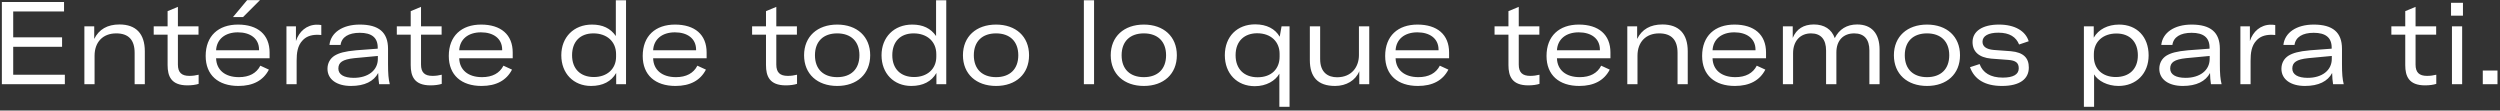 <svg width="475" height="21" viewBox="0 0 475 21" fill="none" xmlns="http://www.w3.org/2000/svg">
<rect x="0" y="0" width="475" height="21" fill="#333333" stroke="none"/>
<path d="M2.51 14.196H12.322V16H0.354V0.38H12.168V2.184H2.51V7.09H11.794V8.894H2.51V14.196ZM16.032 16V5H17.902V7.398C18.804 5.572 20.41 4.648 22.698 4.648C25.844 4.648 27.516 6.408 27.516 9.752V16H25.58V10.038C25.58 7.574 24.414 6.342 22.082 6.342C19.574 6.342 17.968 7.97 17.968 10.588V16H16.032ZM29.204 6.584V5H31.844V2.118L33.802 1.304V5H37.718V6.584H33.802V12.26C33.802 13.778 34.506 14.416 35.98 14.416C36.64 14.416 37.19 14.328 37.74 14.196V15.934C37.212 16.11 36.442 16.22 35.606 16.22C32.504 16.22 31.844 14.46 31.844 12.37V6.584H29.204ZM49.396 0.028L46.184 3.24H44.27L46.954 0.028H49.396ZM51.222 9.972V11.072H41.058C41.124 13.272 42.73 14.658 45.392 14.658C47.35 14.658 48.736 13.91 49.462 12.48L51.09 13.228C50.034 15.274 48.098 16.33 45.304 16.33C41.454 16.33 39.078 14.262 39.078 10.632C39.078 6.826 41.498 4.67 45.216 4.67C48.956 4.67 51.222 6.562 51.222 9.972ZM49.22 9.554V9.4C49.198 7.288 47.526 6.144 45.194 6.144C42.752 6.144 41.168 7.464 41.058 9.554H49.22ZM56.229 7.794C56.801 6.012 58.253 4.692 60.211 4.692C60.519 4.692 60.783 4.714 61.047 4.758V6.65C60.827 6.628 60.629 6.606 60.365 6.606C58.979 6.606 58.121 7.002 57.505 7.662C56.515 8.674 56.361 10.104 56.361 11.534V16H54.425V5H56.229V7.794ZM66.687 16.33C63.981 16.33 62.221 15.076 62.221 13.074C62.221 12.018 62.705 11.116 63.585 10.566C64.399 10.082 65.455 9.752 67.677 9.554L71.769 9.246V9.048C71.769 7.134 70.603 6.232 68.359 6.232C66.225 6.232 64.905 7.046 64.707 8.542H62.595C62.837 6.232 65.037 4.67 68.359 4.67C71.967 4.67 73.727 6.144 73.727 9.268V12.172C73.727 14.042 73.815 15.01 74.057 16H72.033C71.923 15.384 71.879 14.636 71.857 13.866C71.021 15.45 69.283 16.33 66.687 16.33ZM67.215 14.79C69.921 14.79 71.791 13.382 71.791 11.182V10.632L67.325 11.05C65.059 11.292 64.289 11.864 64.289 13.03C64.289 14.152 65.345 14.79 67.215 14.79ZM75.395 6.584V5H78.035V2.118L79.993 1.304V5H83.909V6.584H79.993V12.26C79.993 13.778 80.697 14.416 82.171 14.416C82.831 14.416 83.381 14.328 83.931 14.196V15.934C83.403 16.11 82.633 16.22 81.797 16.22C78.695 16.22 78.035 14.46 78.035 12.37V6.584H75.395ZM97.414 9.972V11.072H87.25C87.316 13.272 88.922 14.658 91.584 14.658C93.542 14.658 94.928 13.91 95.654 12.48L97.282 13.228C96.226 15.274 94.29 16.33 91.496 16.33C87.646 16.33 85.27 14.262 85.27 10.632C85.27 6.826 87.69 4.67 91.408 4.67C95.148 4.67 97.414 6.562 97.414 9.972ZM95.412 9.554V9.4C95.39 7.288 93.718 6.144 91.386 6.144C88.944 6.144 87.36 7.464 87.25 9.554H95.412ZM112.301 16.33C108.979 16.33 106.647 13.954 106.647 10.5C106.647 7.068 109.023 4.67 112.477 4.67C114.501 4.67 115.997 5.374 117.009 6.848V0.05H118.945V16H117.075V13.866C116.151 15.472 114.545 16.33 112.301 16.33ZM112.829 14.636C115.337 14.636 117.053 13.096 117.053 10.786V10.28C117.053 7.904 115.315 6.342 112.741 6.342C110.233 6.342 108.693 7.904 108.693 10.5C108.693 13.074 110.277 14.636 112.829 14.636ZM134.259 9.972V11.072H124.095C124.161 13.272 125.767 14.658 128.429 14.658C130.387 14.658 131.773 13.91 132.499 12.48L134.127 13.228C133.071 15.274 131.135 16.33 128.341 16.33C124.491 16.33 122.115 14.262 122.115 10.632C122.115 6.826 124.535 4.67 128.253 4.67C131.993 4.67 134.259 6.562 134.259 9.972ZM132.257 9.554V9.4C132.235 7.288 130.563 6.144 128.231 6.144C125.789 6.144 124.205 7.464 124.095 9.554H132.257ZM142.899 6.584V5H145.539V2.118L147.497 1.304V5H151.413V6.584H147.497V12.26C147.497 13.778 148.201 14.416 149.675 14.416C150.335 14.416 150.885 14.328 151.435 14.196V15.934C150.907 16.11 150.137 16.22 149.301 16.22C146.199 16.22 145.539 14.46 145.539 12.37V6.584H142.899ZM159.066 16.33C155.304 16.33 152.774 14.064 152.774 10.5C152.774 6.936 155.304 4.67 159.066 4.67C162.828 4.67 165.336 6.936 165.336 10.5C165.336 14.064 162.828 16.33 159.066 16.33ZM159.066 14.658C161.662 14.658 163.29 13.162 163.29 10.5C163.29 7.838 161.662 6.342 159.066 6.342C156.47 6.342 154.842 7.838 154.842 10.5C154.842 13.162 156.47 14.658 159.066 14.658ZM173.145 16.33C169.823 16.33 167.491 13.954 167.491 10.5C167.491 7.068 169.867 4.67 173.321 4.67C175.345 4.67 176.841 5.374 177.853 6.848V0.05H179.789V16H177.919V13.866C176.995 15.472 175.389 16.33 173.145 16.33ZM173.673 14.636C176.181 14.636 177.897 13.096 177.897 10.786V10.28C177.897 7.904 176.159 6.342 173.585 6.342C171.077 6.342 169.537 7.904 169.537 10.5C169.537 13.074 171.121 14.636 173.673 14.636ZM189.251 16.33C185.489 16.33 182.959 14.064 182.959 10.5C182.959 6.936 185.489 4.67 189.251 4.67C193.013 4.67 195.521 6.936 195.521 10.5C195.521 14.064 193.013 16.33 189.251 16.33ZM189.251 14.658C191.847 14.658 193.475 13.162 193.475 10.5C193.475 7.838 191.847 6.342 189.251 6.342C186.655 6.342 185.027 7.838 185.027 10.5C185.027 13.162 186.655 14.658 189.251 14.658ZM207.871 0.05V16H205.935V0.05H207.871ZM217.331 16.33C213.569 16.33 211.039 14.064 211.039 10.5C211.039 6.936 213.569 4.67 217.331 4.67C221.093 4.67 223.601 6.936 223.601 10.5C223.601 14.064 221.093 16.33 217.331 16.33ZM217.331 14.658C219.927 14.658 221.555 13.162 221.555 10.5C221.555 7.838 219.927 6.342 217.331 6.342C214.735 6.342 213.107 7.838 213.107 10.5C213.107 13.162 214.735 14.658 217.331 14.658ZM243.079 20.29V13.998C242.331 15.34 240.615 16.374 238.415 16.374C235.005 16.374 232.717 13.954 232.717 10.5C232.717 6.914 235.093 4.626 238.481 4.626C240.681 4.626 242.287 5.484 243.145 6.98L243.497 5H245.015V20.29H243.079ZM238.943 14.68C241.627 14.68 243.123 13.03 243.123 10.786V10.214C243.123 8.014 241.561 6.32 238.855 6.32C236.523 6.32 234.763 7.728 234.763 10.478V10.5C234.763 13.118 236.391 14.68 238.943 14.68ZM253.666 16.33C250.344 16.33 248.87 14.592 248.87 11.424V5H250.828V11.226C250.828 13.822 252.368 14.68 254.04 14.68C256.878 14.68 258.198 12.634 258.198 10.478V5H260.156V16H258.264V13.536C257.56 15.274 255.8 16.33 253.666 16.33ZM275.326 9.972V11.072H265.162C265.228 13.272 266.834 14.658 269.496 14.658C271.454 14.658 272.84 13.91 273.566 12.48L275.194 13.228C274.138 15.274 272.202 16.33 269.408 16.33C265.558 16.33 263.182 14.262 263.182 10.632C263.182 6.826 265.602 4.67 269.32 4.67C273.06 4.67 275.326 6.562 275.326 9.972ZM273.324 9.554V9.4C273.302 7.288 271.63 6.144 269.298 6.144C266.856 6.144 265.272 7.464 265.162 9.554H273.324ZM283.965 6.584V5H286.605V2.118L288.563 1.304V5H292.479V6.584H288.563V12.26C288.563 13.778 289.267 14.416 290.741 14.416C291.401 14.416 291.951 14.328 292.501 14.196V15.934C291.973 16.11 291.203 16.22 290.367 16.22C287.265 16.22 286.605 14.46 286.605 12.37V6.584H283.965ZM305.984 9.972V11.072H295.82C295.886 13.272 297.492 14.658 300.154 14.658C302.112 14.658 303.498 13.91 304.224 12.48L305.852 13.228C304.796 15.274 302.86 16.33 300.066 16.33C296.216 16.33 293.84 14.262 293.84 10.632C293.84 6.826 296.26 4.67 299.978 4.67C303.718 4.67 305.984 6.562 305.984 9.972ZM303.982 9.554V9.4C303.96 7.288 302.288 6.144 299.956 6.144C297.514 6.144 295.93 7.464 295.82 9.554H303.982ZM309.187 16V5H311.057V7.398C311.959 5.572 313.565 4.648 315.853 4.648C318.999 4.648 320.671 6.408 320.671 9.752V16H318.735V10.038C318.735 7.574 317.569 6.342 315.237 6.342C312.729 6.342 311.123 7.97 311.123 10.588V16H309.187ZM335.547 9.972V11.072H325.383C325.449 13.272 327.055 14.658 329.717 14.658C331.675 14.658 333.061 13.91 333.787 12.48L335.415 13.228C334.359 15.274 332.423 16.33 329.629 16.33C325.779 16.33 323.403 14.262 323.403 10.632C323.403 6.826 325.823 4.67 329.541 4.67C333.281 4.67 335.547 6.562 335.547 9.972ZM333.545 9.554V9.4C333.523 7.288 331.851 6.144 329.519 6.144C327.077 6.144 325.493 7.464 325.383 9.554H333.545ZM338.749 5H340.619V7.2C341.323 5.506 342.687 4.648 344.623 4.648C346.603 4.648 348.011 5.55 348.605 7.244C349.441 5.55 350.915 4.648 352.851 4.648C355.601 4.648 357.119 6.342 357.119 9.444V16H355.183V9.598C355.183 7.464 354.193 6.342 352.301 6.342C350.211 6.342 348.913 7.706 348.913 9.95V16H346.955V9.598C346.955 7.486 345.965 6.342 344.095 6.342C342.027 6.342 340.685 7.816 340.685 10.104V16H338.749V5ZM366.132 16.33C362.37 16.33 359.84 14.064 359.84 10.5C359.84 6.936 362.37 4.67 366.132 4.67C369.894 4.67 372.402 6.936 372.402 10.5C372.402 14.064 369.894 16.33 366.132 16.33ZM366.132 14.658C368.728 14.658 370.356 13.162 370.356 10.5C370.356 7.838 368.728 6.342 366.132 6.342C363.536 6.342 361.908 7.838 361.908 10.5C361.908 13.162 363.536 14.658 366.132 14.658ZM380.372 16.33C377.116 16.33 375.114 15.054 374.3 12.766L376.126 12.172C376.72 13.822 378.194 14.746 380.526 14.746C382.506 14.746 383.562 14.152 383.562 12.986C383.562 11.952 383.012 11.49 381.56 11.38L378.326 11.138C375.95 10.918 374.784 9.774 374.784 7.992C374.784 5.924 376.676 4.67 379.8 4.67C382.836 4.67 384.86 5.902 385.454 7.838L383.628 8.454C383.056 7.046 381.846 6.21 379.69 6.21C377.798 6.21 376.676 6.826 376.676 7.926C376.676 8.828 377.38 9.356 378.788 9.488L382.066 9.73C384.508 9.95 385.476 11.05 385.476 12.832C385.476 14.966 383.826 16.33 380.372 16.33ZM395.941 20.29V5H397.811V7.156C398.713 5.572 400.495 4.67 402.629 4.67C405.995 4.67 408.239 6.98 408.239 10.522C408.239 13.998 405.863 16.33 402.519 16.33C400.407 16.33 398.603 15.362 397.877 14.13V20.29H395.941ZM401.991 14.636C404.587 14.636 406.193 13.096 406.193 10.522C406.193 7.926 404.653 6.364 402.123 6.364C399.593 6.364 397.833 7.904 397.833 10.258V10.764C397.833 13.118 399.483 14.636 401.991 14.636ZM414.734 16.33C412.028 16.33 410.268 15.076 410.268 13.074C410.268 12.018 410.752 11.116 411.632 10.566C412.446 10.082 413.502 9.752 415.724 9.554L419.816 9.246V9.048C419.816 7.134 418.65 6.232 416.406 6.232C414.272 6.232 412.952 7.046 412.754 8.542H410.642C410.884 6.232 413.084 4.67 416.406 4.67C420.014 4.67 421.774 6.144 421.774 9.268V12.172C421.774 14.042 421.862 15.01 422.104 16H420.08C419.97 15.384 419.926 14.636 419.904 13.866C419.068 15.45 417.33 16.33 414.734 16.33ZM415.262 14.79C417.968 14.79 419.838 13.382 419.838 11.182V10.632L415.372 11.05C413.106 11.292 412.336 11.864 412.336 13.03C412.336 14.152 413.392 14.79 415.262 14.79ZM427.479 7.794C428.051 6.012 429.503 4.692 431.461 4.692C431.769 4.692 432.033 4.714 432.297 4.758V6.65C432.077 6.628 431.879 6.606 431.615 6.606C430.229 6.606 429.371 7.002 428.755 7.662C427.765 8.674 427.611 10.104 427.611 11.534V16H425.675V5H427.479V7.794ZM437.937 16.33C435.231 16.33 433.471 15.076 433.471 13.074C433.471 12.018 433.955 11.116 434.835 10.566C435.649 10.082 436.705 9.752 438.927 9.554L443.019 9.246V9.048C443.019 7.134 441.853 6.232 439.609 6.232C437.475 6.232 436.155 7.046 435.957 8.542H433.845C434.087 6.232 436.287 4.67 439.609 4.67C443.217 4.67 444.977 6.144 444.977 9.268V12.172C444.977 14.042 445.065 15.01 445.307 16H443.283C443.173 15.384 443.129 14.636 443.107 13.866C442.271 15.45 440.533 16.33 437.937 16.33ZM438.465 14.79C441.171 14.79 443.041 13.382 443.041 11.182V10.632L438.575 11.05C436.309 11.292 435.539 11.864 435.539 13.03C435.539 14.152 436.595 14.79 438.465 14.79ZM454.358 6.584V5H456.998V2.118L458.956 1.304V5H462.872V6.584H458.956V12.26C458.956 13.778 459.66 14.416 461.134 14.416C461.794 14.416 462.344 14.328 462.894 14.196V15.934C462.366 16.11 461.596 16.22 460.76 16.22C457.658 16.22 456.998 14.46 456.998 12.37V6.584H454.358ZM465.696 2.976V0.534H467.962V2.976H465.696ZM465.872 16V5H467.808V16H465.872ZM474.523 13.404V16H471.729V13.404H474.523Z" fill="white"/>
</svg>
